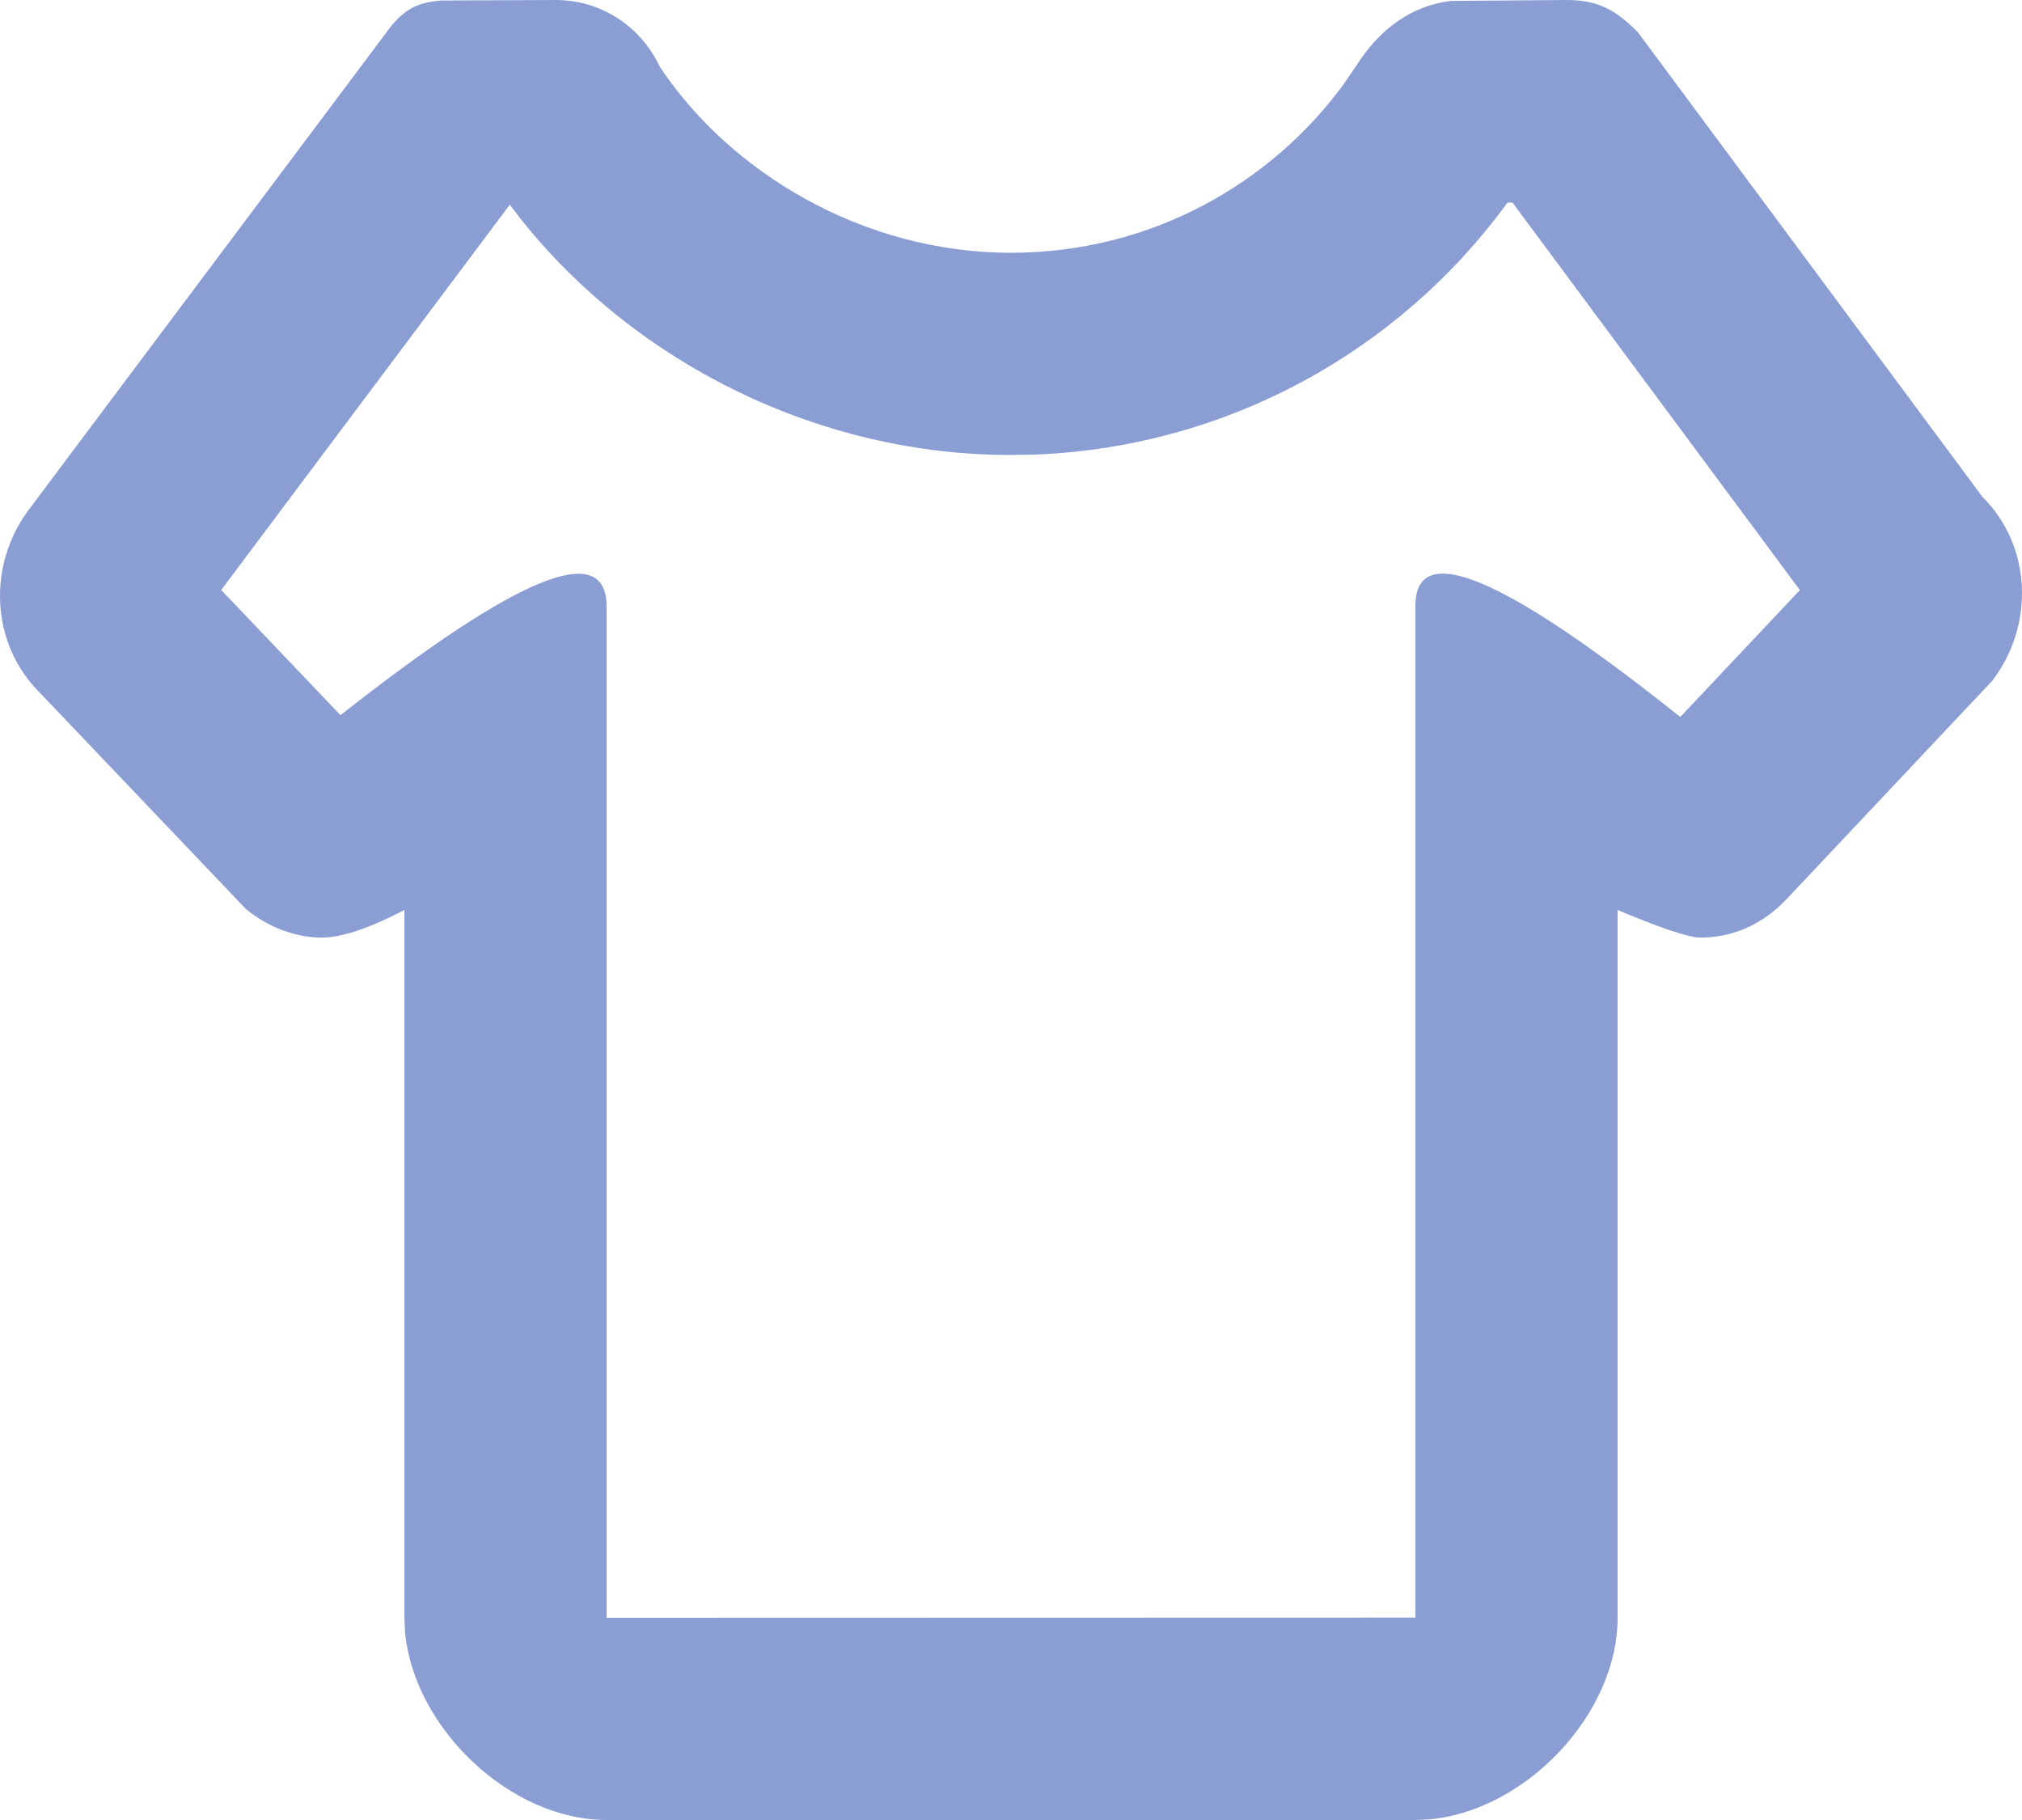 <?xml version="1.0" encoding="UTF-8"?>
<svg width="20px" height="18px" viewBox="0 0 20 18" version="1.1" xmlns="http://www.w3.org/2000/svg" xmlns:xlink="http://www.w3.org/1999/xlink">
    <title>换肤</title>
    <g id="页面-1" stroke="none" stroke-width="1" fill="none" fill-rule="evenodd">
        <g id="监控管理-机房-布局图备份" transform="translate(-1387, -23)" fill="#8B9ED4" fill-rule="nonzero">
            <g id="Top-Bar" transform="translate(160, 0)">
                <path d="M1242.5,23 C1242.816,23 1242.987,23.106 1243.2,23.318 L1246.607,27.912 C1247.096,28.396 1247.129,29.182 1246.704,29.735 L1244.672,31.892 C1244.443,32.135 1244.148,32.273 1243.82,32.273 C1243.707,32.273 1243.434,32.182 1243,32 L1243,39 C1243,39.955 1242.089,40.909 1241.136,40.994 L1241,41 L1233,41 C1232.045,41 1231.091,40.089 1231.006,39.136 L1231,39 L1231,32 C1230.65,32.182 1230.377,32.273 1230.18,32.273 C1229.927,32.273 1229.65,32.171 1229.432,31.99 L1227.393,29.85 C1226.904,29.365 1226.871,28.579 1227.296,28.026 L1230.874,23.251 C1230.998,23.108 1231.107,23.026 1231.361,23.005 L1232.5,23 C1232.926,23 1233.328,23.242 1233.525,23.658 C1234.213,24.696 1235.525,25.5 1237,25.5 C1238.393,25.5 1239.579,24.806 1240.29,23.833 L1240.41,23.658 C1240.643,23.288 1240.96,23.056 1241.35,23.009 L1242.5,23 Z M1241,28.992 C1241,28.331 1241.873,28.697 1243.62,30.091 L1244.803,28.836 L1241.96,25.003 L1241.91,25.004 L1241.904,25.013 C1240.831,26.481 1239.134,27.416 1237.257,27.495 L1237,27.5 C1235.09,27.5 1233.281,26.588 1232.149,25.164 L1232.043,25.024 L1229.188,28.835 L1230.368,30.073 C1232.123,28.691 1233,28.333 1233,29 C1233,29.667 1233,33 1233,39 L1241,38.998 C1241,32.989 1241,29.654 1241,28.992 Z" id="换肤"></path>
            </g>
        </g>
    </g>
</svg>